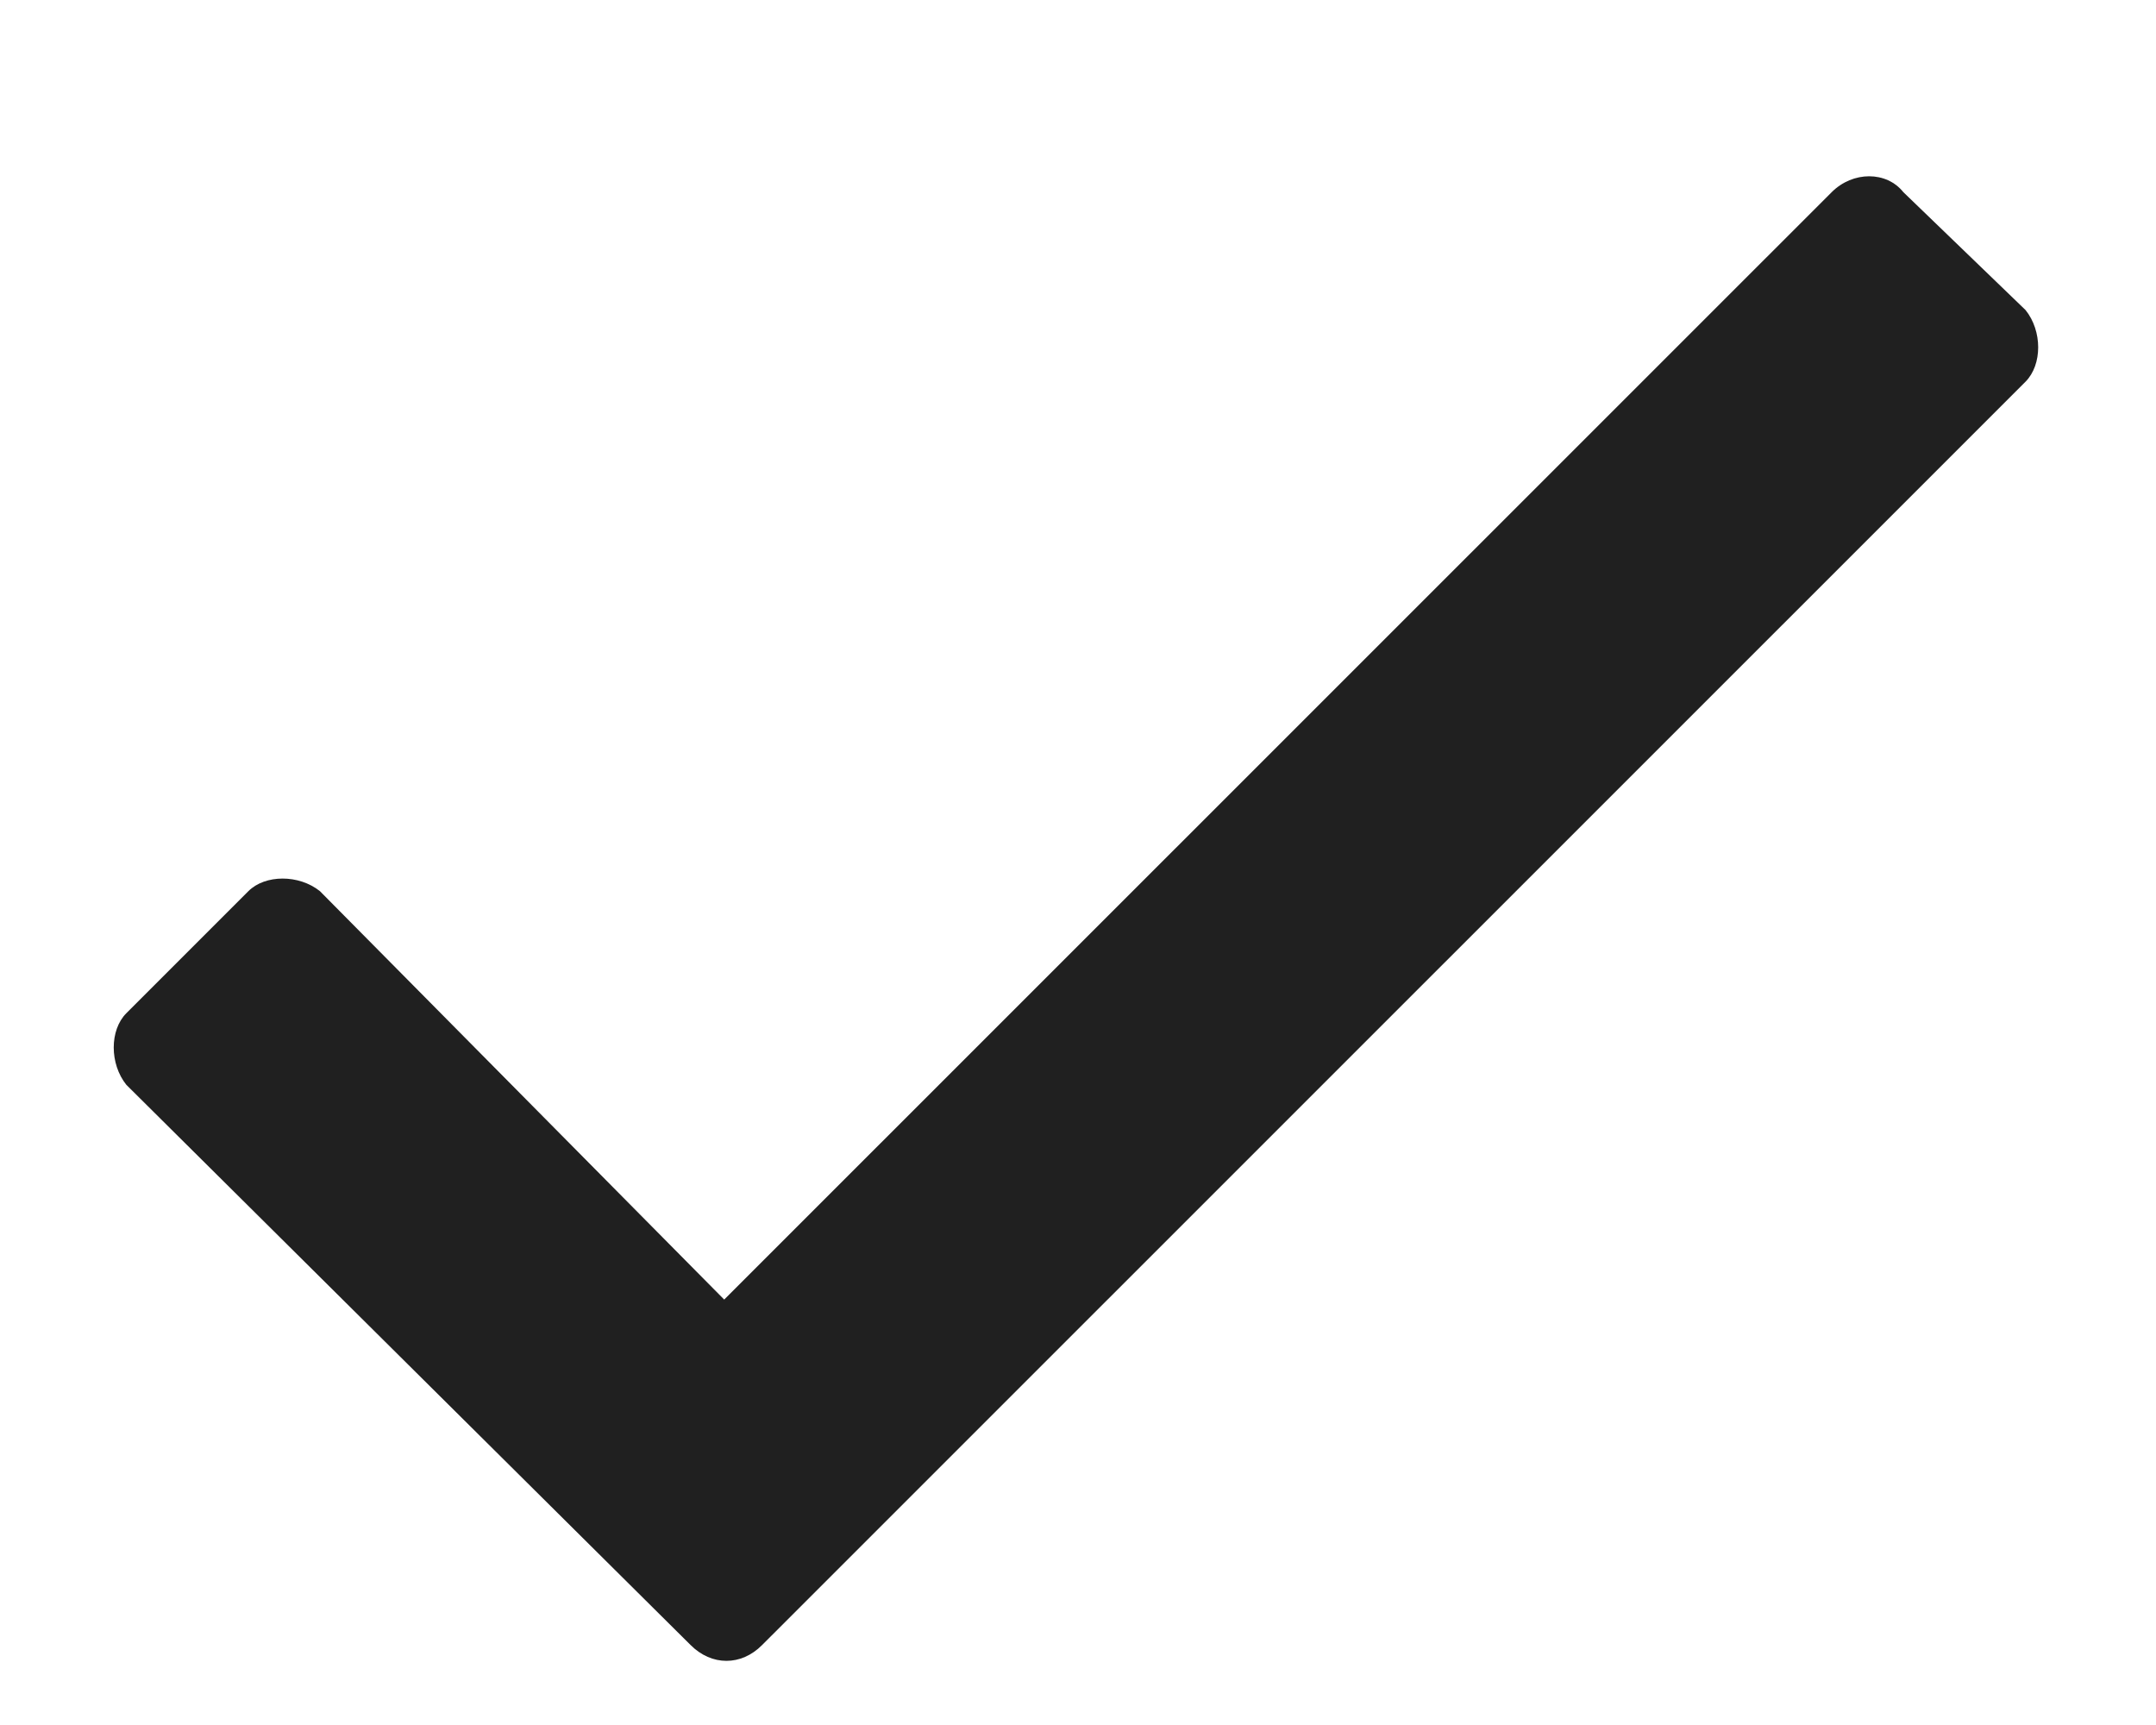 <svg viewBox="0 0 10 8" fill="none" xmlns="http://www.w3.org/2000/svg">
<path d="M8.496 0.891L3.359 6.027L1.484 4.133C1.387 4.055 1.23 4.055 1.152 4.133L0.586 4.699C0.508 4.777 0.508 4.934 0.586 5.031L3.203 7.629C3.301 7.727 3.438 7.727 3.535 7.629L9.395 1.77C9.473 1.691 9.473 1.535 9.395 1.438L8.828 0.891C8.75 0.793 8.594 0.793 8.496 0.891Z" fill="#202020"/>
</svg>

